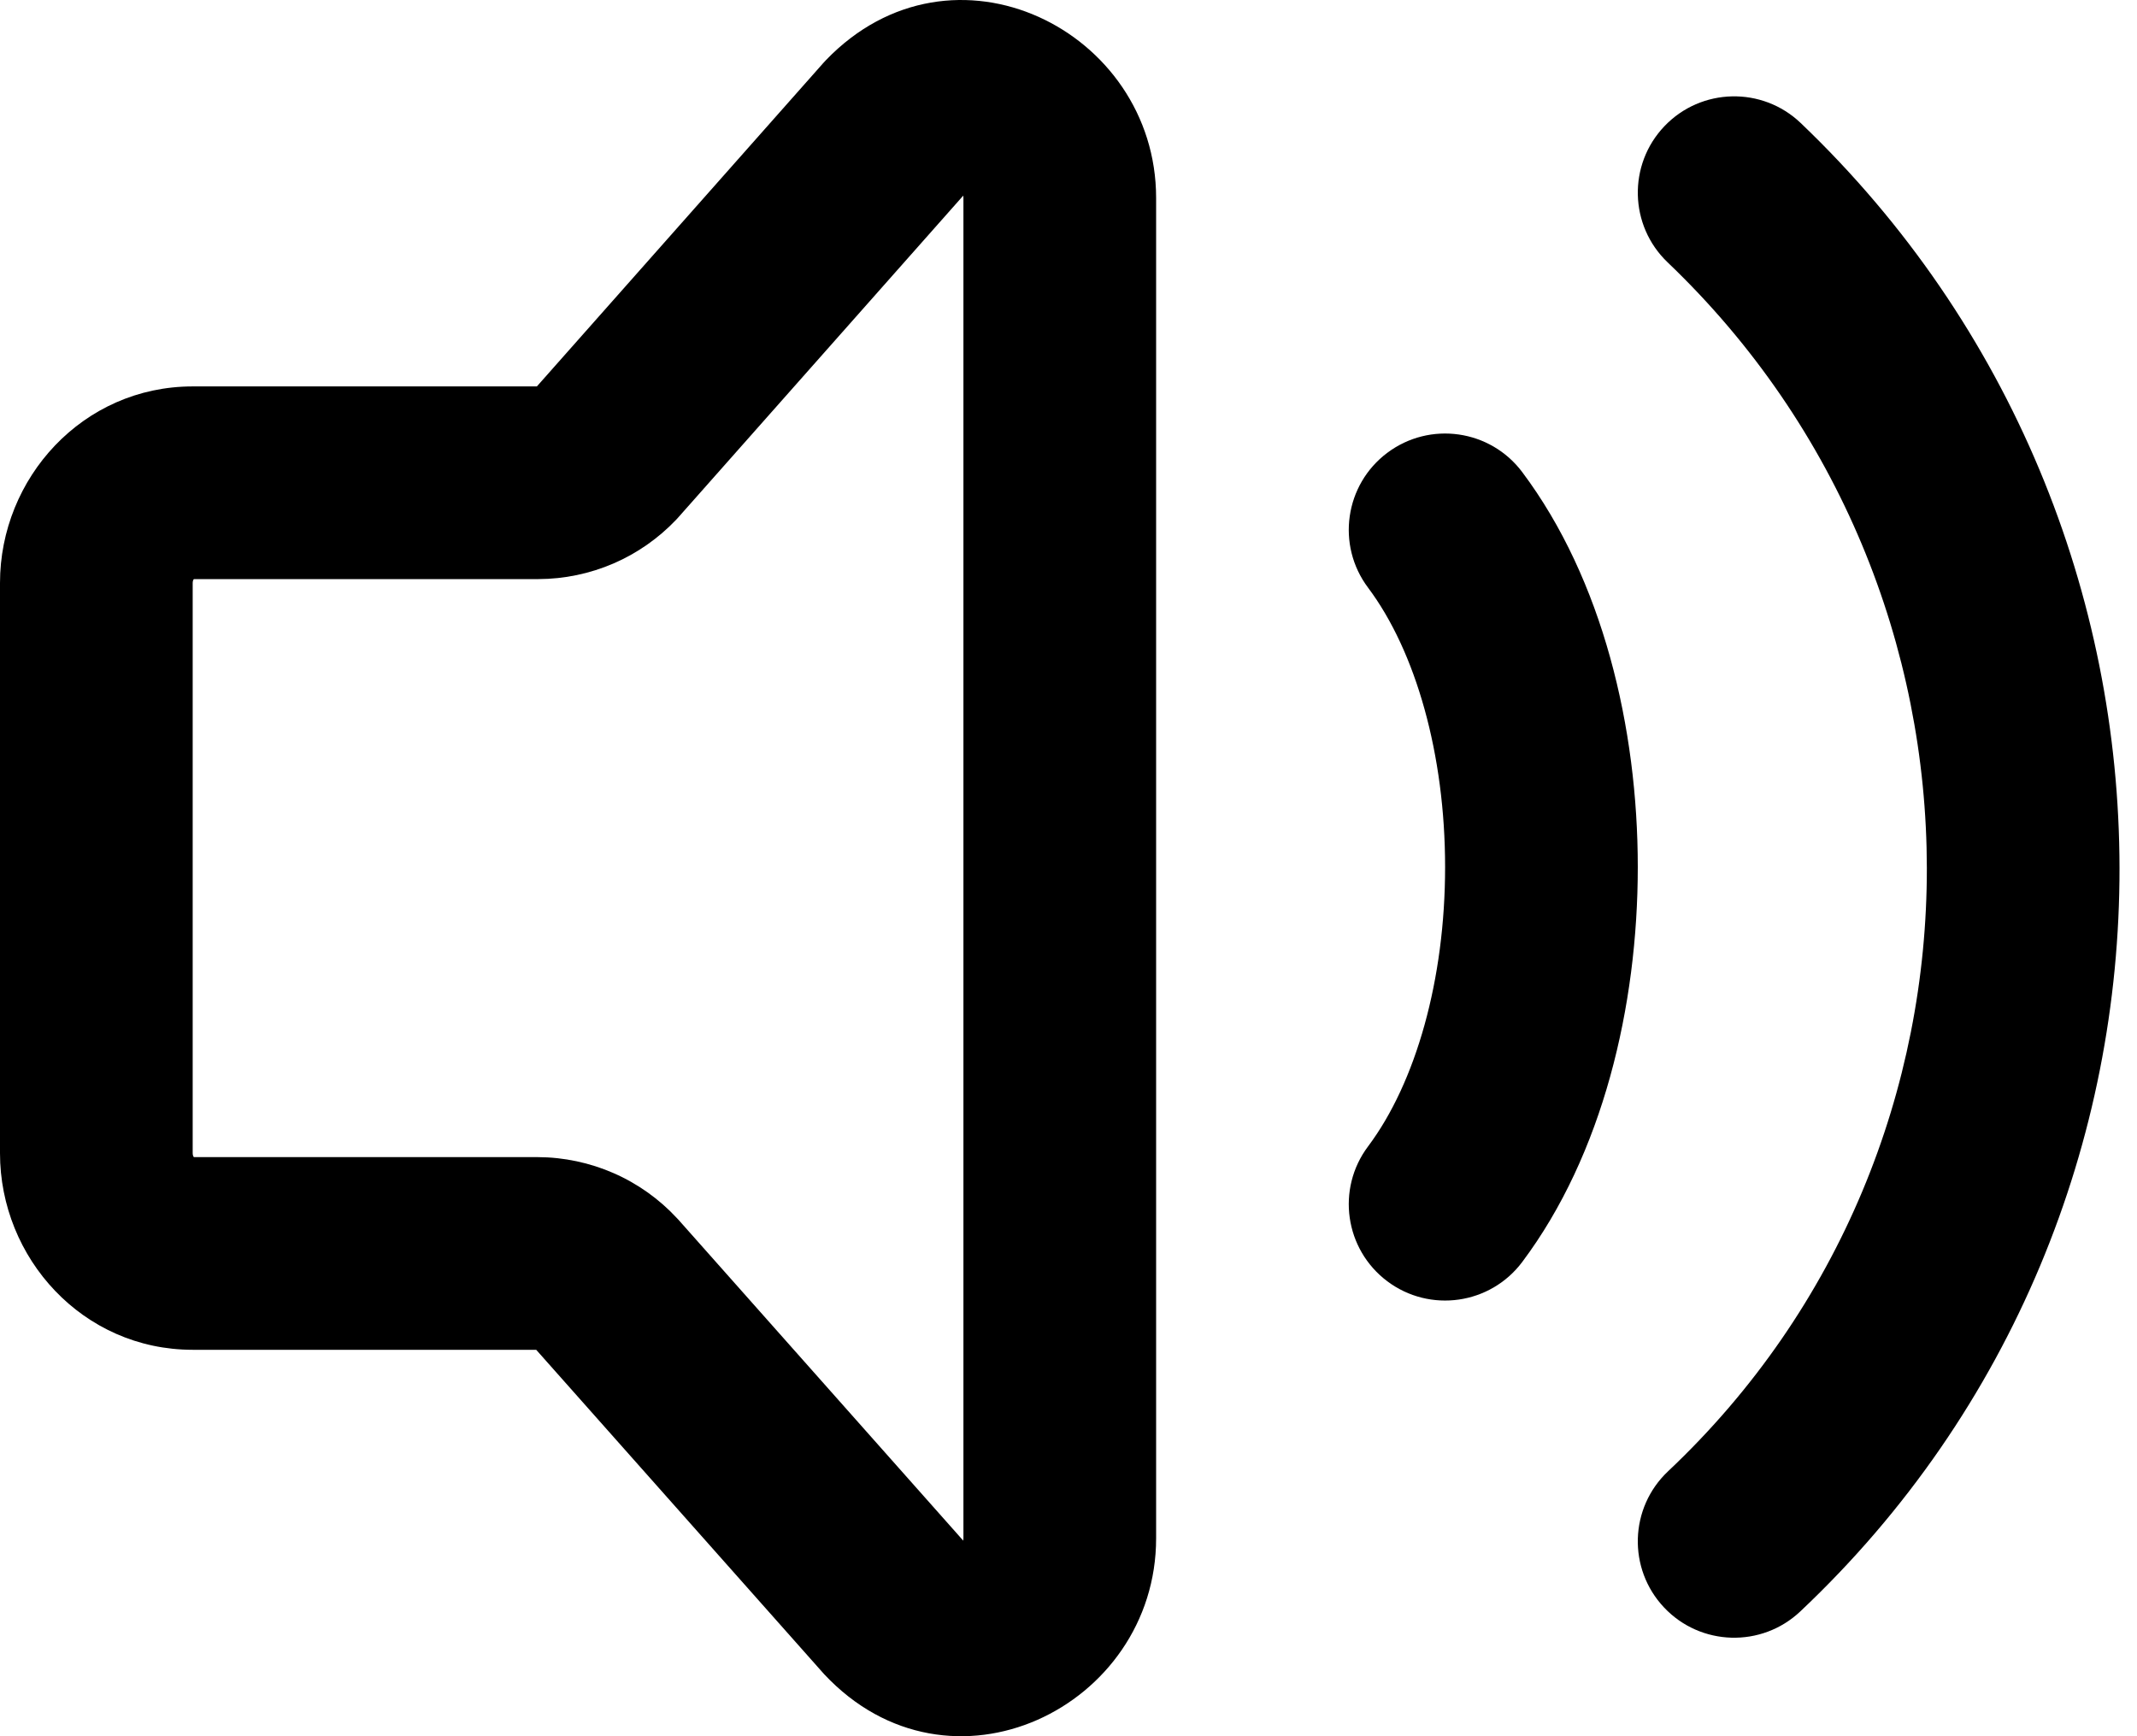 <svg width="48" height="39" viewBox="0 0 48 39" fill="none" xmlns="http://www.w3.org/2000/svg">
<path fill-rule="evenodd" clip-rule="evenodd" d="M21.636 4.394C21.638 4.405 21.64 4.422 21.64 4.446V34.555C21.64 34.578 21.638 34.596 21.636 34.607L15.239 27.399L15.207 27.365C14.808 26.934 14.324 26.589 13.785 26.353C13.246 26.117 12.665 25.994 12.077 25.992H4.354C4.343 25.978 4.328 25.95 4.328 25.904V13.095C4.328 13.05 4.342 13.023 4.354 13.008H12.088L12.096 13.008C12.674 13.006 13.246 12.887 13.778 12.658C14.309 12.429 14.788 12.094 15.187 11.675C15.204 11.657 15.221 11.638 15.238 11.619L21.636 4.394ZM18.549 1.354C21.394 -1.608 25.968 0.682 25.968 4.446V34.555C25.968 38.349 21.334 40.623 18.51 37.605C18.497 37.591 18.484 37.577 18.472 37.562L12.044 30.32H4.328C1.858 30.32 0 28.261 0 25.904V13.095C0 10.739 1.859 8.68 4.328 8.68H12.059L18.49 1.418C18.509 1.396 18.529 1.375 18.549 1.354Z" fill="black"/>
<path fill-rule="evenodd" clip-rule="evenodd" d="M31.161 10.171C32.118 9.454 33.474 9.648 34.191 10.604C36 13.017 36.787 16.35 36.787 19.476C36.787 22.602 36 25.935 34.191 28.348C33.474 29.304 32.118 29.498 31.161 28.781C30.205 28.064 30.011 26.708 30.728 25.752C31.804 24.317 32.459 22 32.459 19.476C32.459 16.952 31.804 14.635 30.728 13.2C30.011 12.244 30.205 10.887 31.161 10.171Z" fill="black"/>
<path fill-rule="evenodd" clip-rule="evenodd" d="M37.386 2.834C38.212 1.969 39.582 1.938 40.446 2.763C49.959 11.847 50.033 27.149 40.436 36.198C39.567 37.018 38.197 36.978 37.377 36.108C36.557 35.239 36.597 33.869 37.467 33.049C45.234 25.726 45.204 13.29 37.457 5.893C36.593 5.068 36.561 3.698 37.386 2.834Z" fill="black"/>
</svg>
